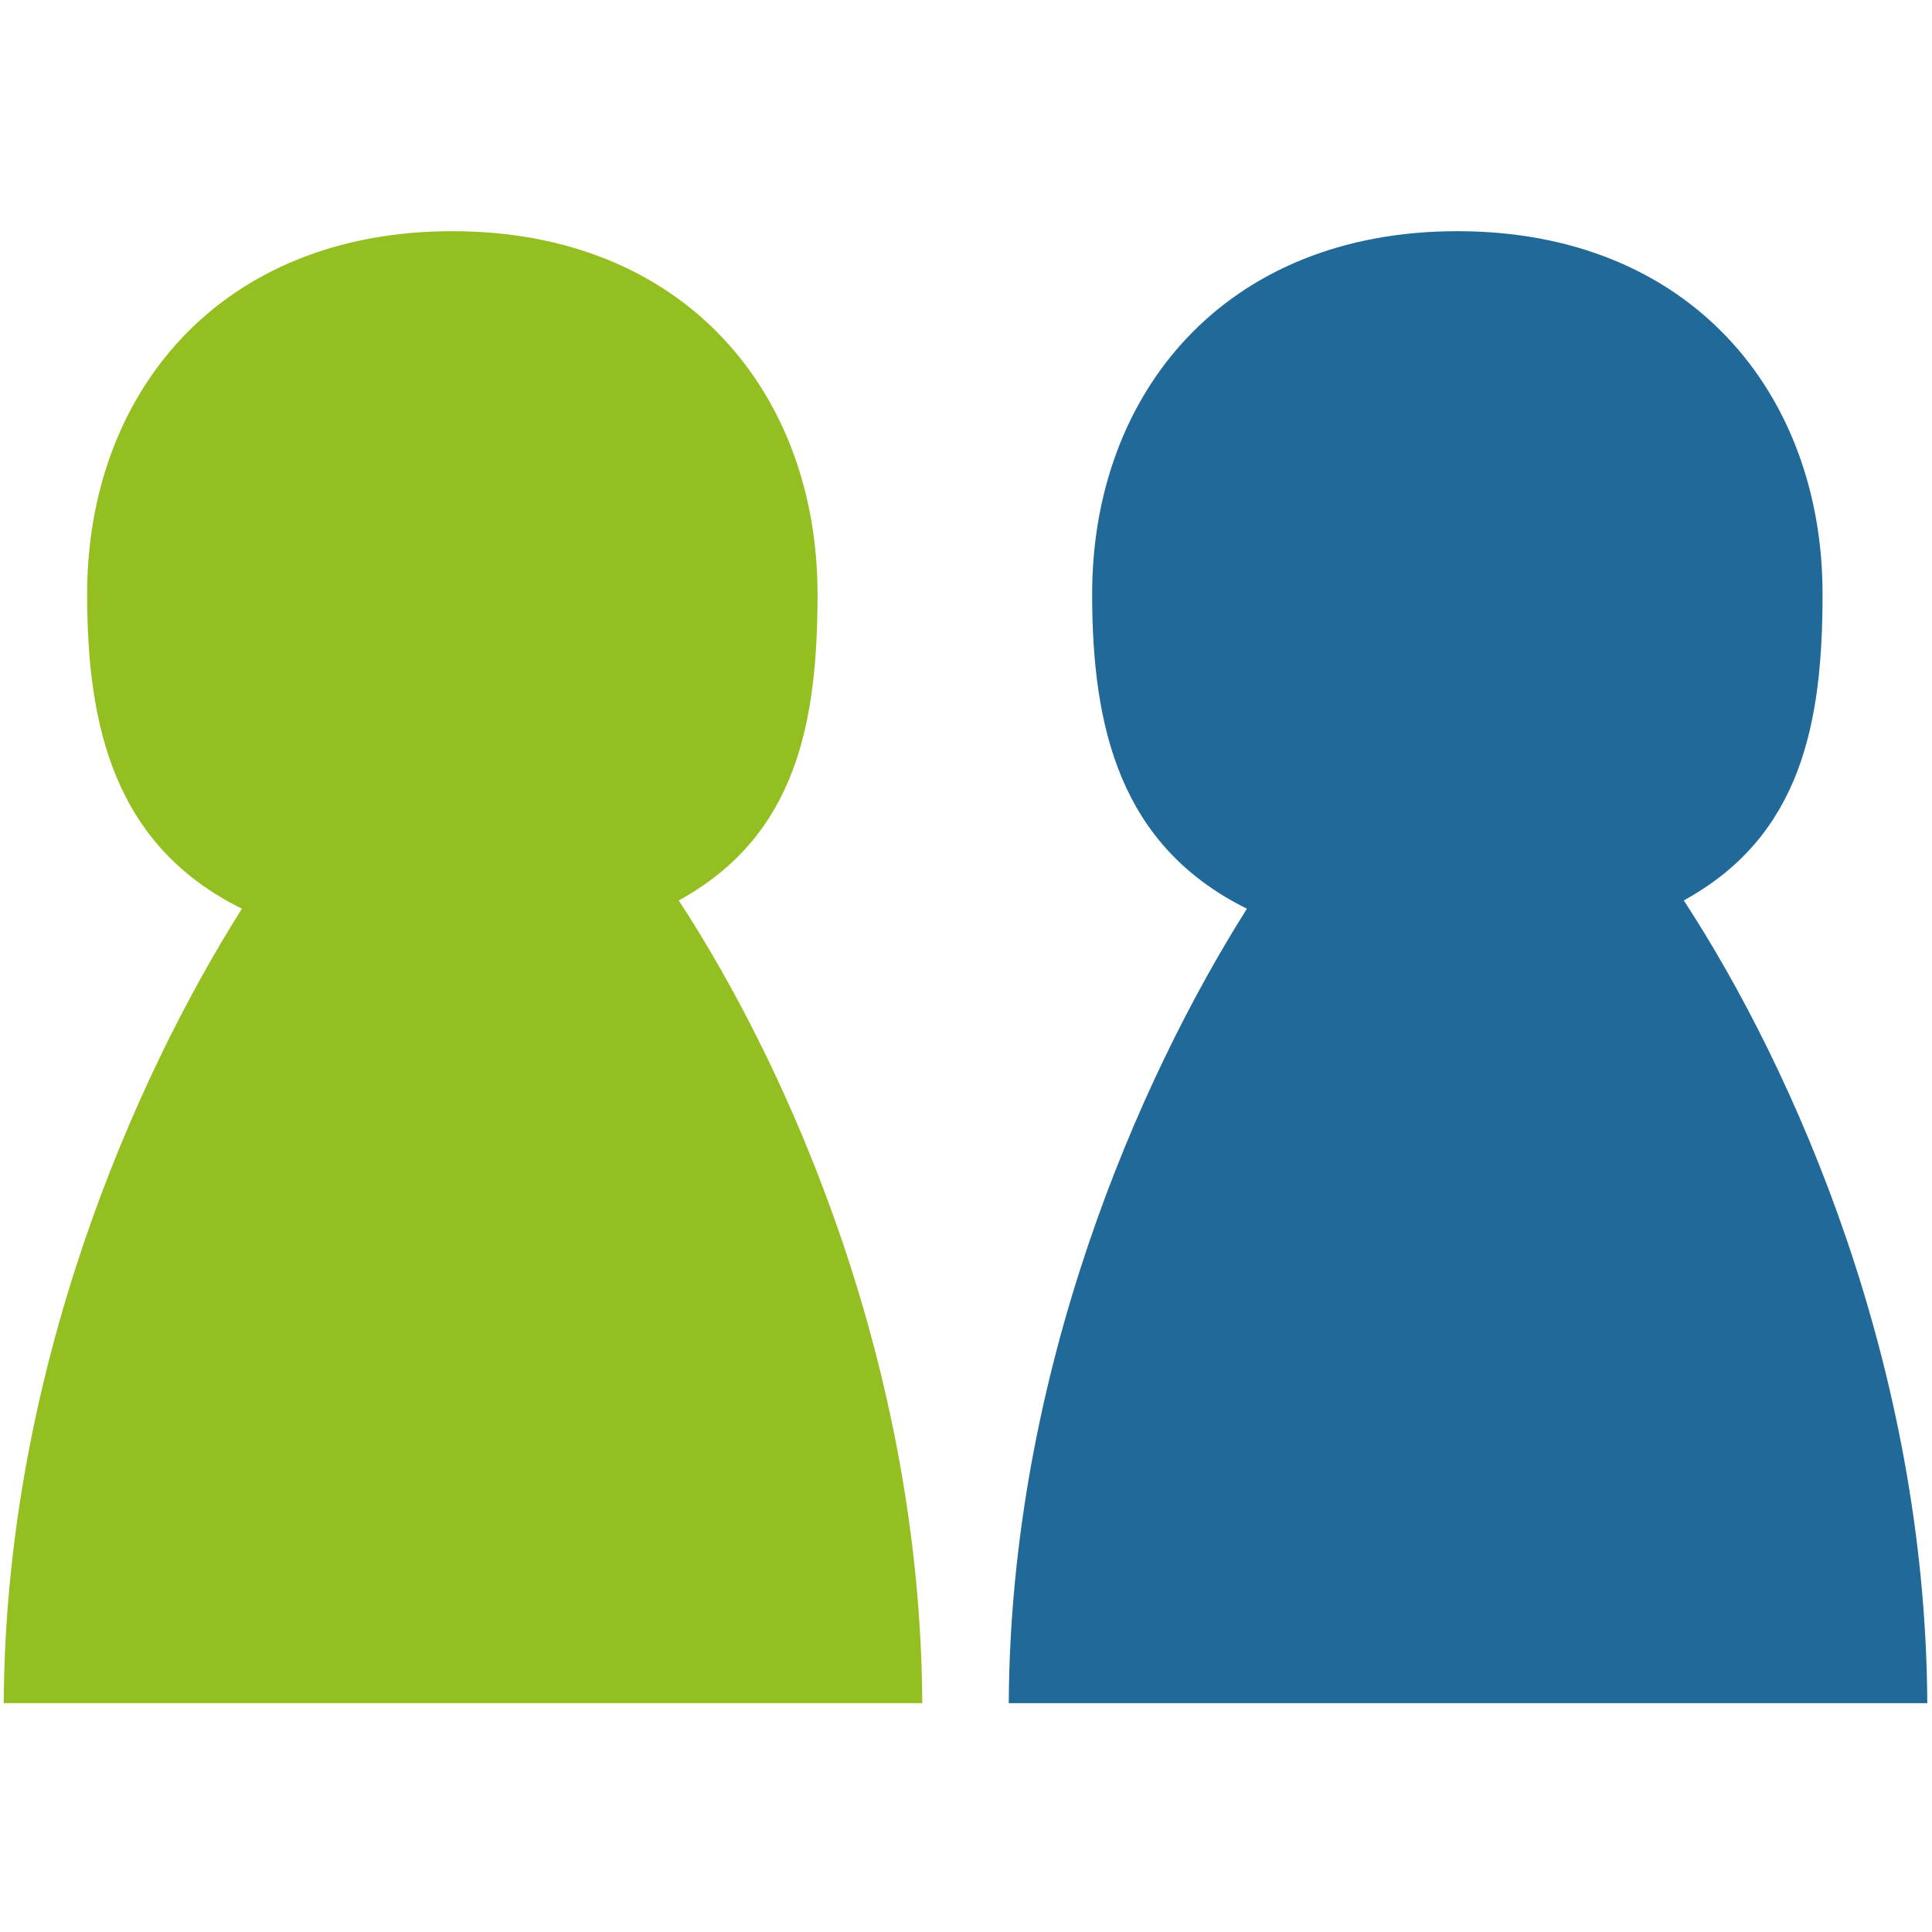 <?xml version="1.0" encoding="UTF-8" standalone="no"?><!DOCTYPE svg PUBLIC "-//W3C//DTD SVG 1.1//EN" "http://www.w3.org/Graphics/SVG/1.1/DTD/svg11.dtd"><svg width="100%" height="100%" viewBox="0 0 512 512" version="1.1" xmlns="http://www.w3.org/2000/svg" xmlns:xlink="http://www.w3.org/1999/xlink" xml:space="preserve" style="fill-rule:evenodd;clip-rule:evenodd;stroke-linejoin:round;stroke-miterlimit:2;"><title>FundingSecure</title><desc>As one of the country’s most established Peer-to-Peer platforms, we know that alternative investments are a great way to diversity your portfolio. From commercial and residential property to fine art, collectables and classic cars. Each of our opportunities offer the potential for high returns with low entry points.</desc>    <g transform="matrix(73.779,0,0,42.584,-3084.83,-376.124)">        <g transform="matrix(0.205,0,0,0.356,41.743,10.027)">            <path d="M0.401,26.417c0.029,-5.802 2.284,-10.904 4.173,-13.887c-2.218,-1.095 -2.712,-3.149 -2.712,-5.5c0,-3.501 2.315,-6.344 6.399,-6.344c4.084,0 6.399,2.843 6.399,6.344c0,2.25 -0.369,4.228 -2.432,5.355c1.941,2.962 4.237,8.134 4.267,14.032l-16.094,0Z" style="fill:rgb(147,192,32);"/>        </g>        <g transform="matrix(0.205,0,0,0.356,45.353,10.027)">            <path d="M0.401,26.417c0.029,-5.802 2.284,-10.904 4.173,-13.887c-2.218,-1.095 -2.712,-3.149 -2.712,-5.5c0,-3.501 2.315,-6.344 6.399,-6.344c4.084,0 6.399,2.843 6.399,6.344c0,2.25 -0.369,4.228 -2.432,5.355c1.941,2.962 4.237,8.134 4.267,14.032l-16.094,0Z" style="fill:rgb(33,105,153);"/>        </g>    </g></svg>